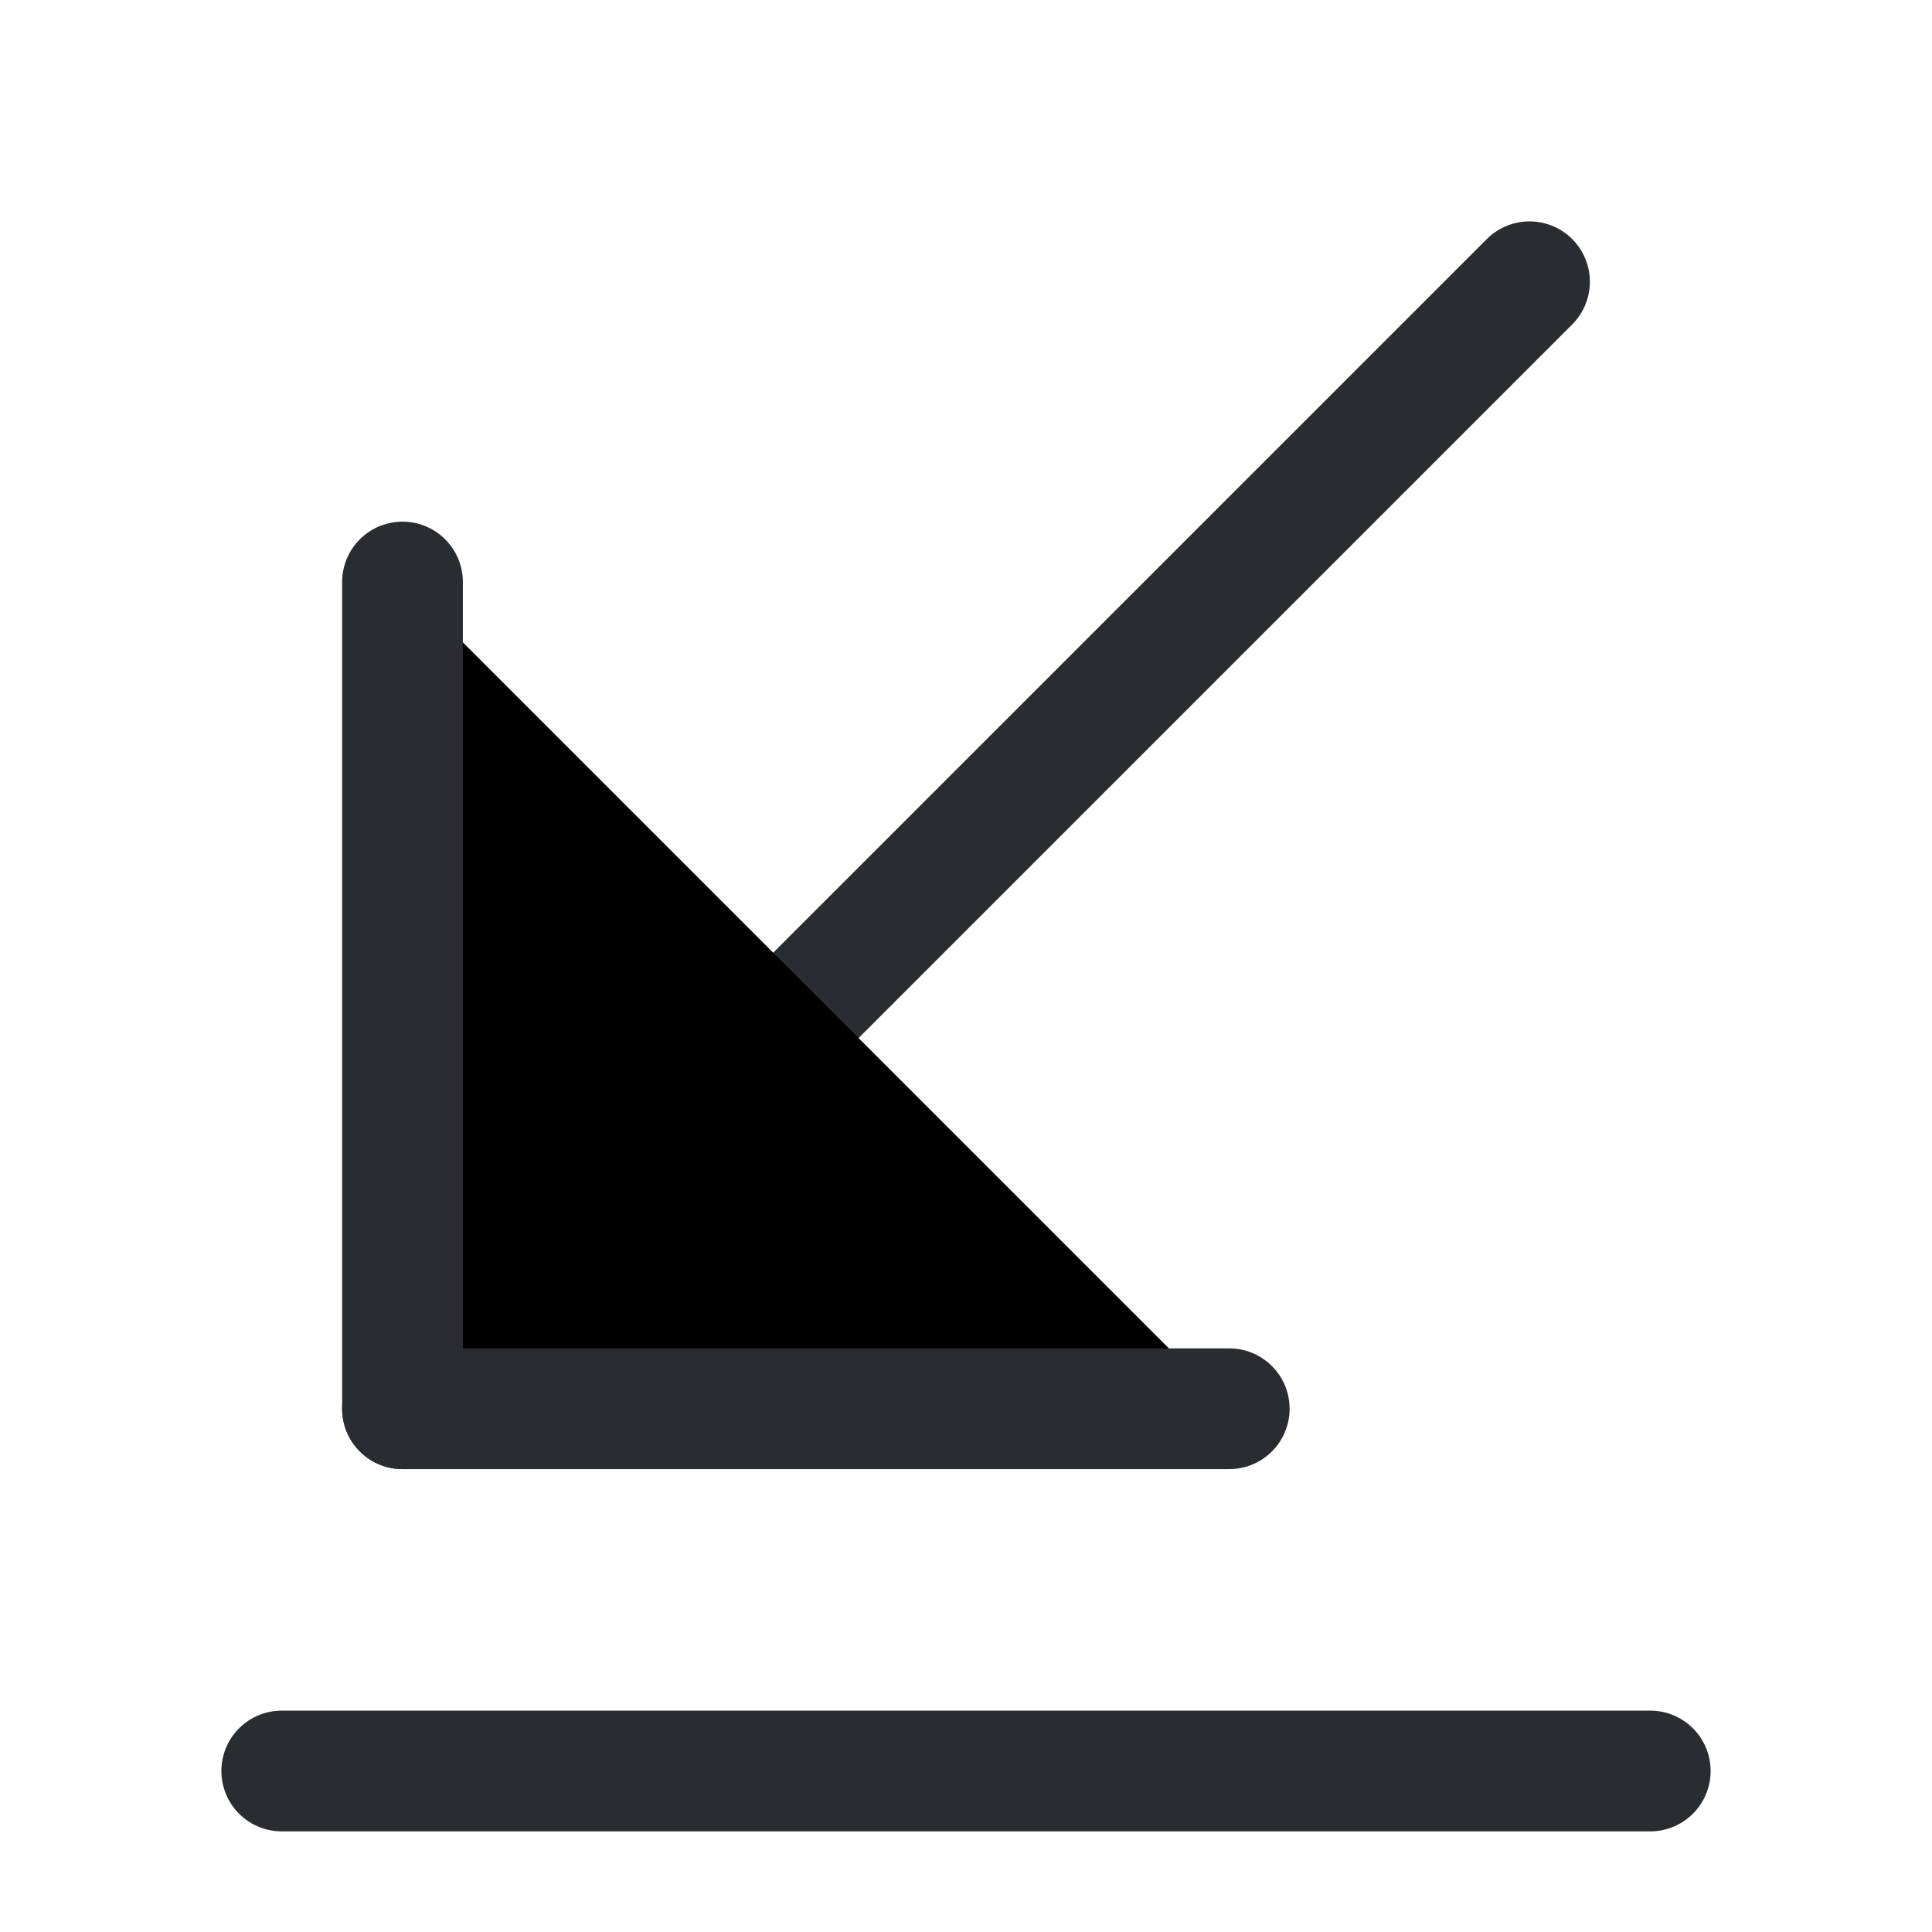 <svg width="24" height="24" viewBox="0 0 24 24"  xmlns="http://www.w3.org/2000/svg">
<path d="M5 17.5L19 3.5" stroke="#292D32" stroke-width="1.5" stroke-miterlimit="10" stroke-linecap="round" stroke-linejoin="round"/>
<path d="M5 7.23V17.5H15.27" stroke="#292D32" stroke-width="1.5" stroke-miterlimit="10" stroke-linecap="round" stroke-linejoin="round"/>
<path d="M3.5 22H20.5" stroke="#292D32" stroke-width="1.5" stroke-miterlimit="10" stroke-linecap="round" stroke-linejoin="round"/>
</svg>
